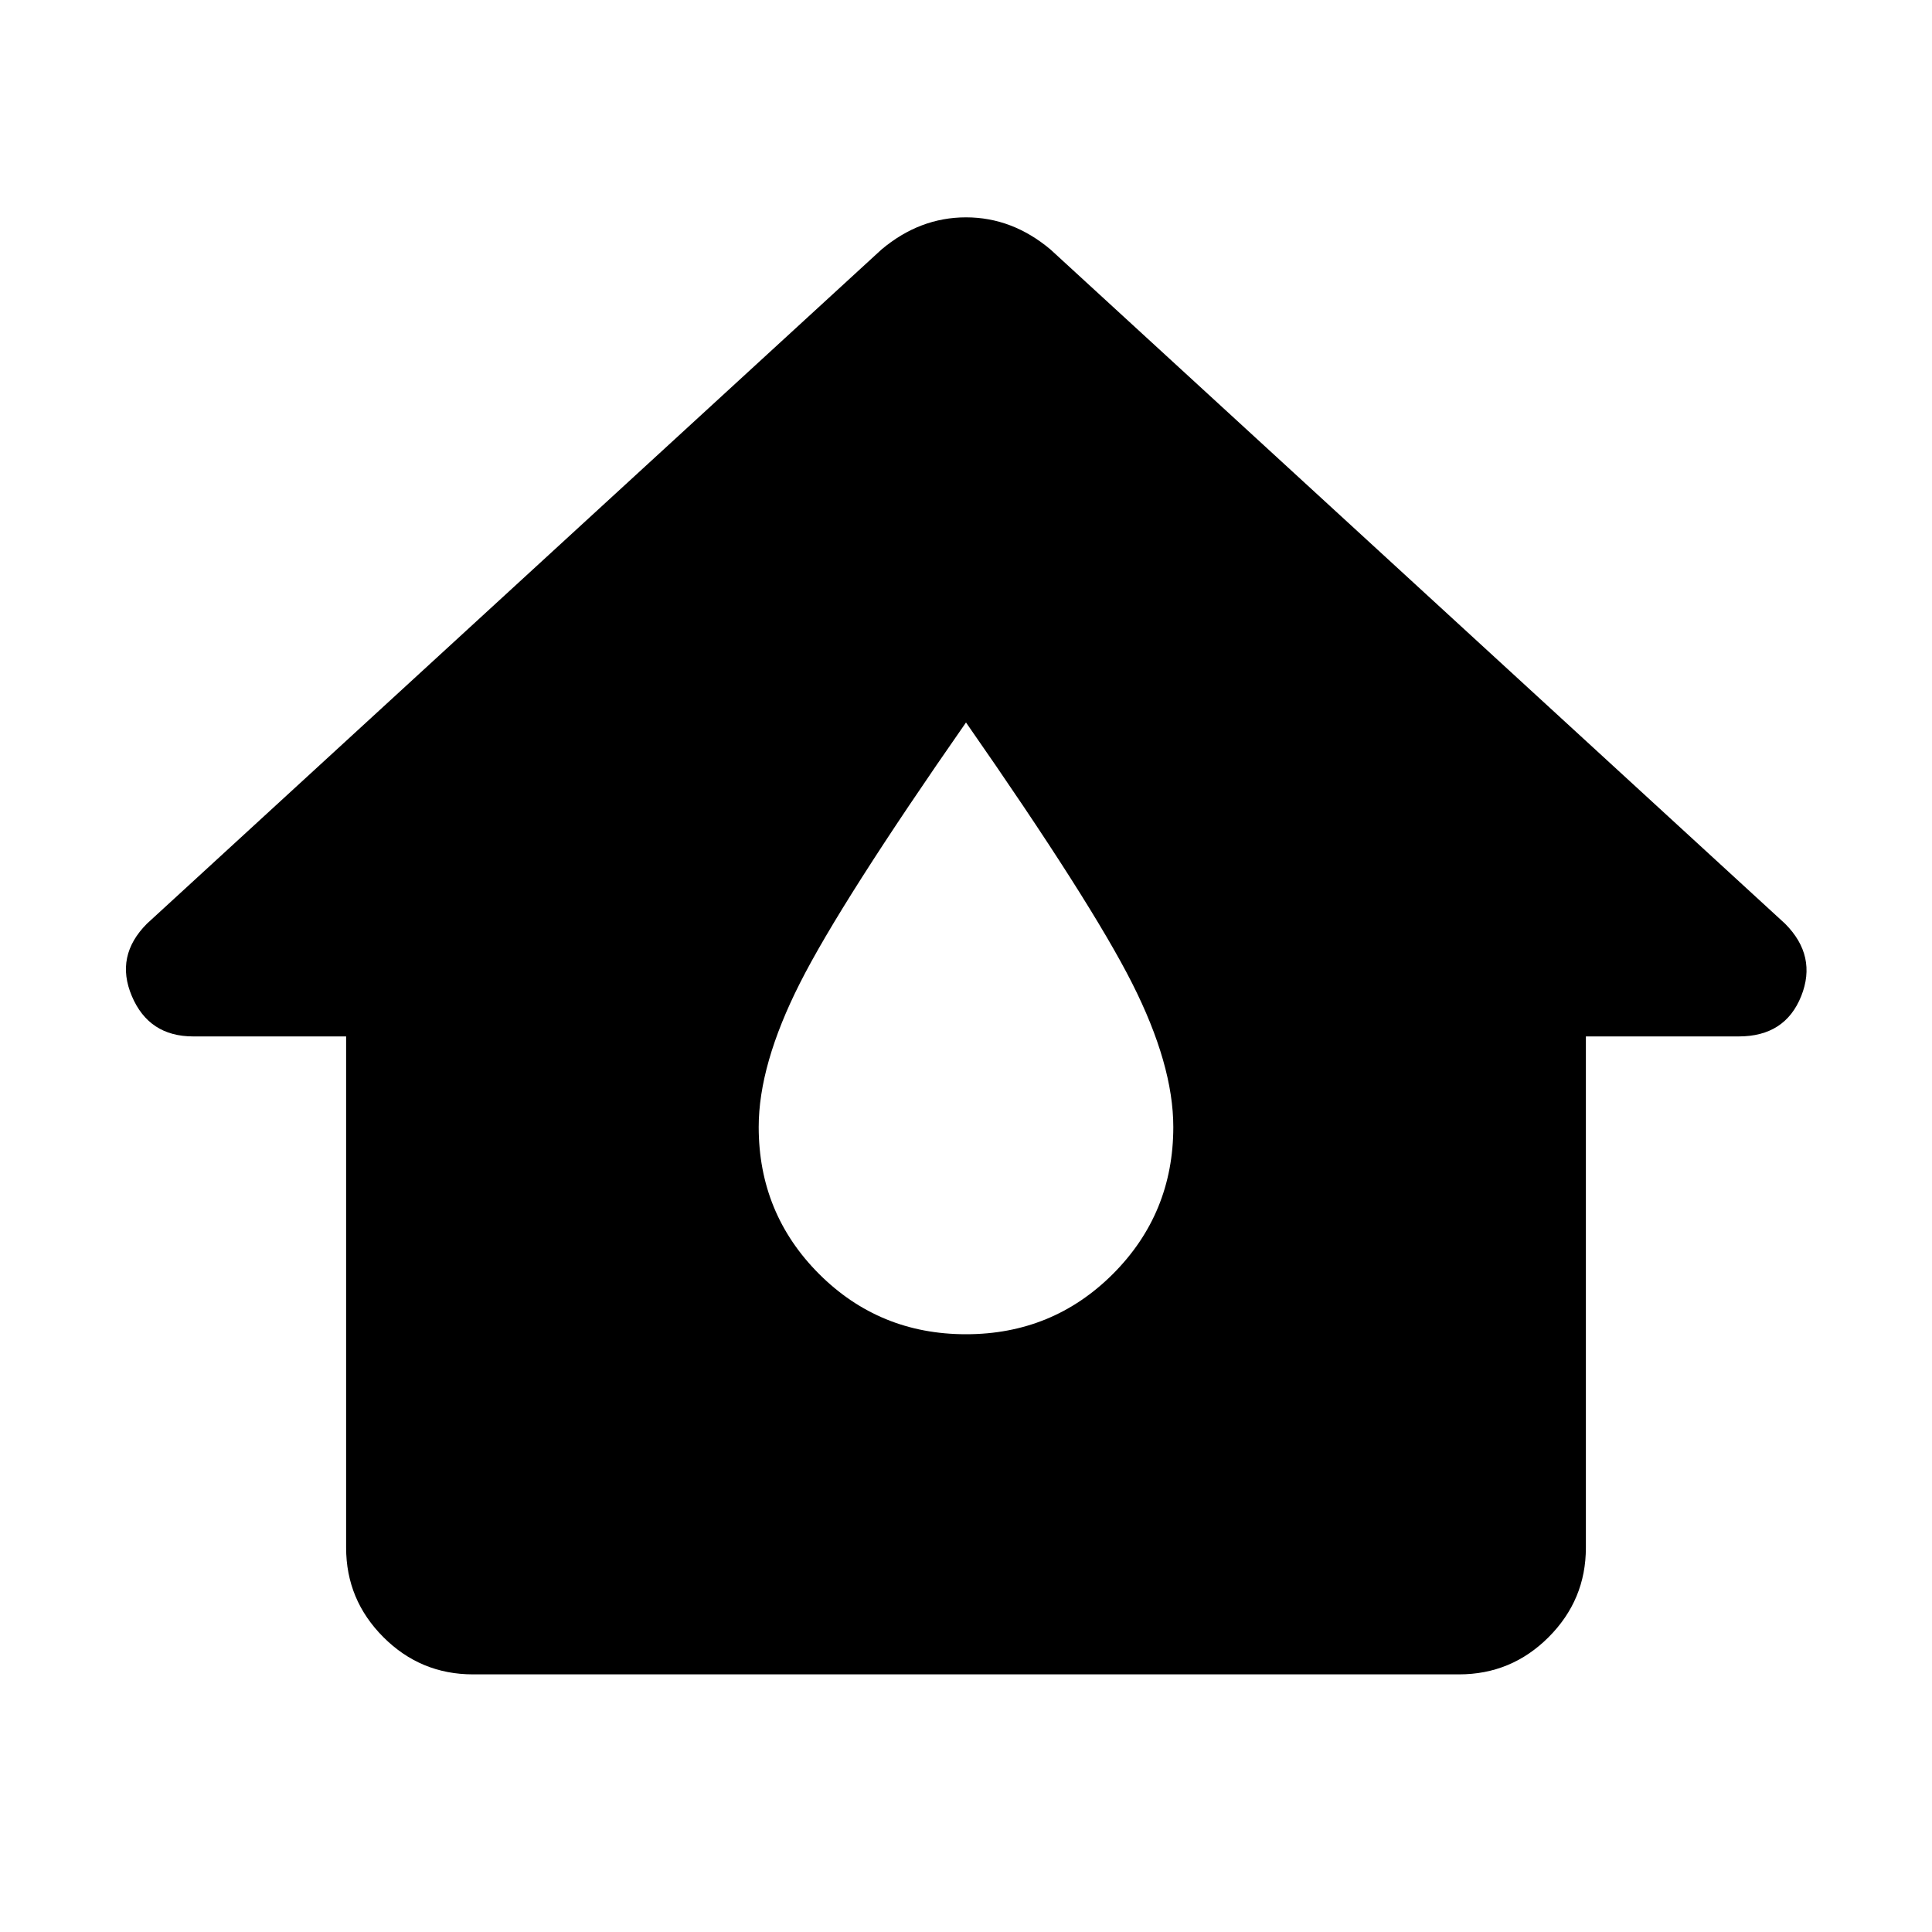 <svg xmlns="http://www.w3.org/2000/svg" height="20" width="20"><path d="M4.896 17.333Q4.354 17.333 3.969 16.948Q3.583 16.562 3.583 16.021V10.729H2Q1.542 10.729 1.365 10.312Q1.188 9.896 1.521 9.562L9.125 2.583Q9.521 2.25 10 2.25Q10.479 2.25 10.875 2.583L18.479 9.562Q18.812 9.896 18.646 10.312Q18.479 10.729 18 10.729H16.417V16.021Q16.417 16.562 16.031 16.948Q15.646 17.333 15.104 17.333ZM10 13.812Q10.896 13.812 11.521 13.188Q12.146 12.562 12.146 11.667Q12.146 11.021 11.719 10.177Q11.292 9.333 10 7.479Q8.708 9.333 8.281 10.177Q7.854 11.021 7.854 11.667Q7.854 12.562 8.479 13.188Q9.104 13.812 10 13.812Z"/></svg>